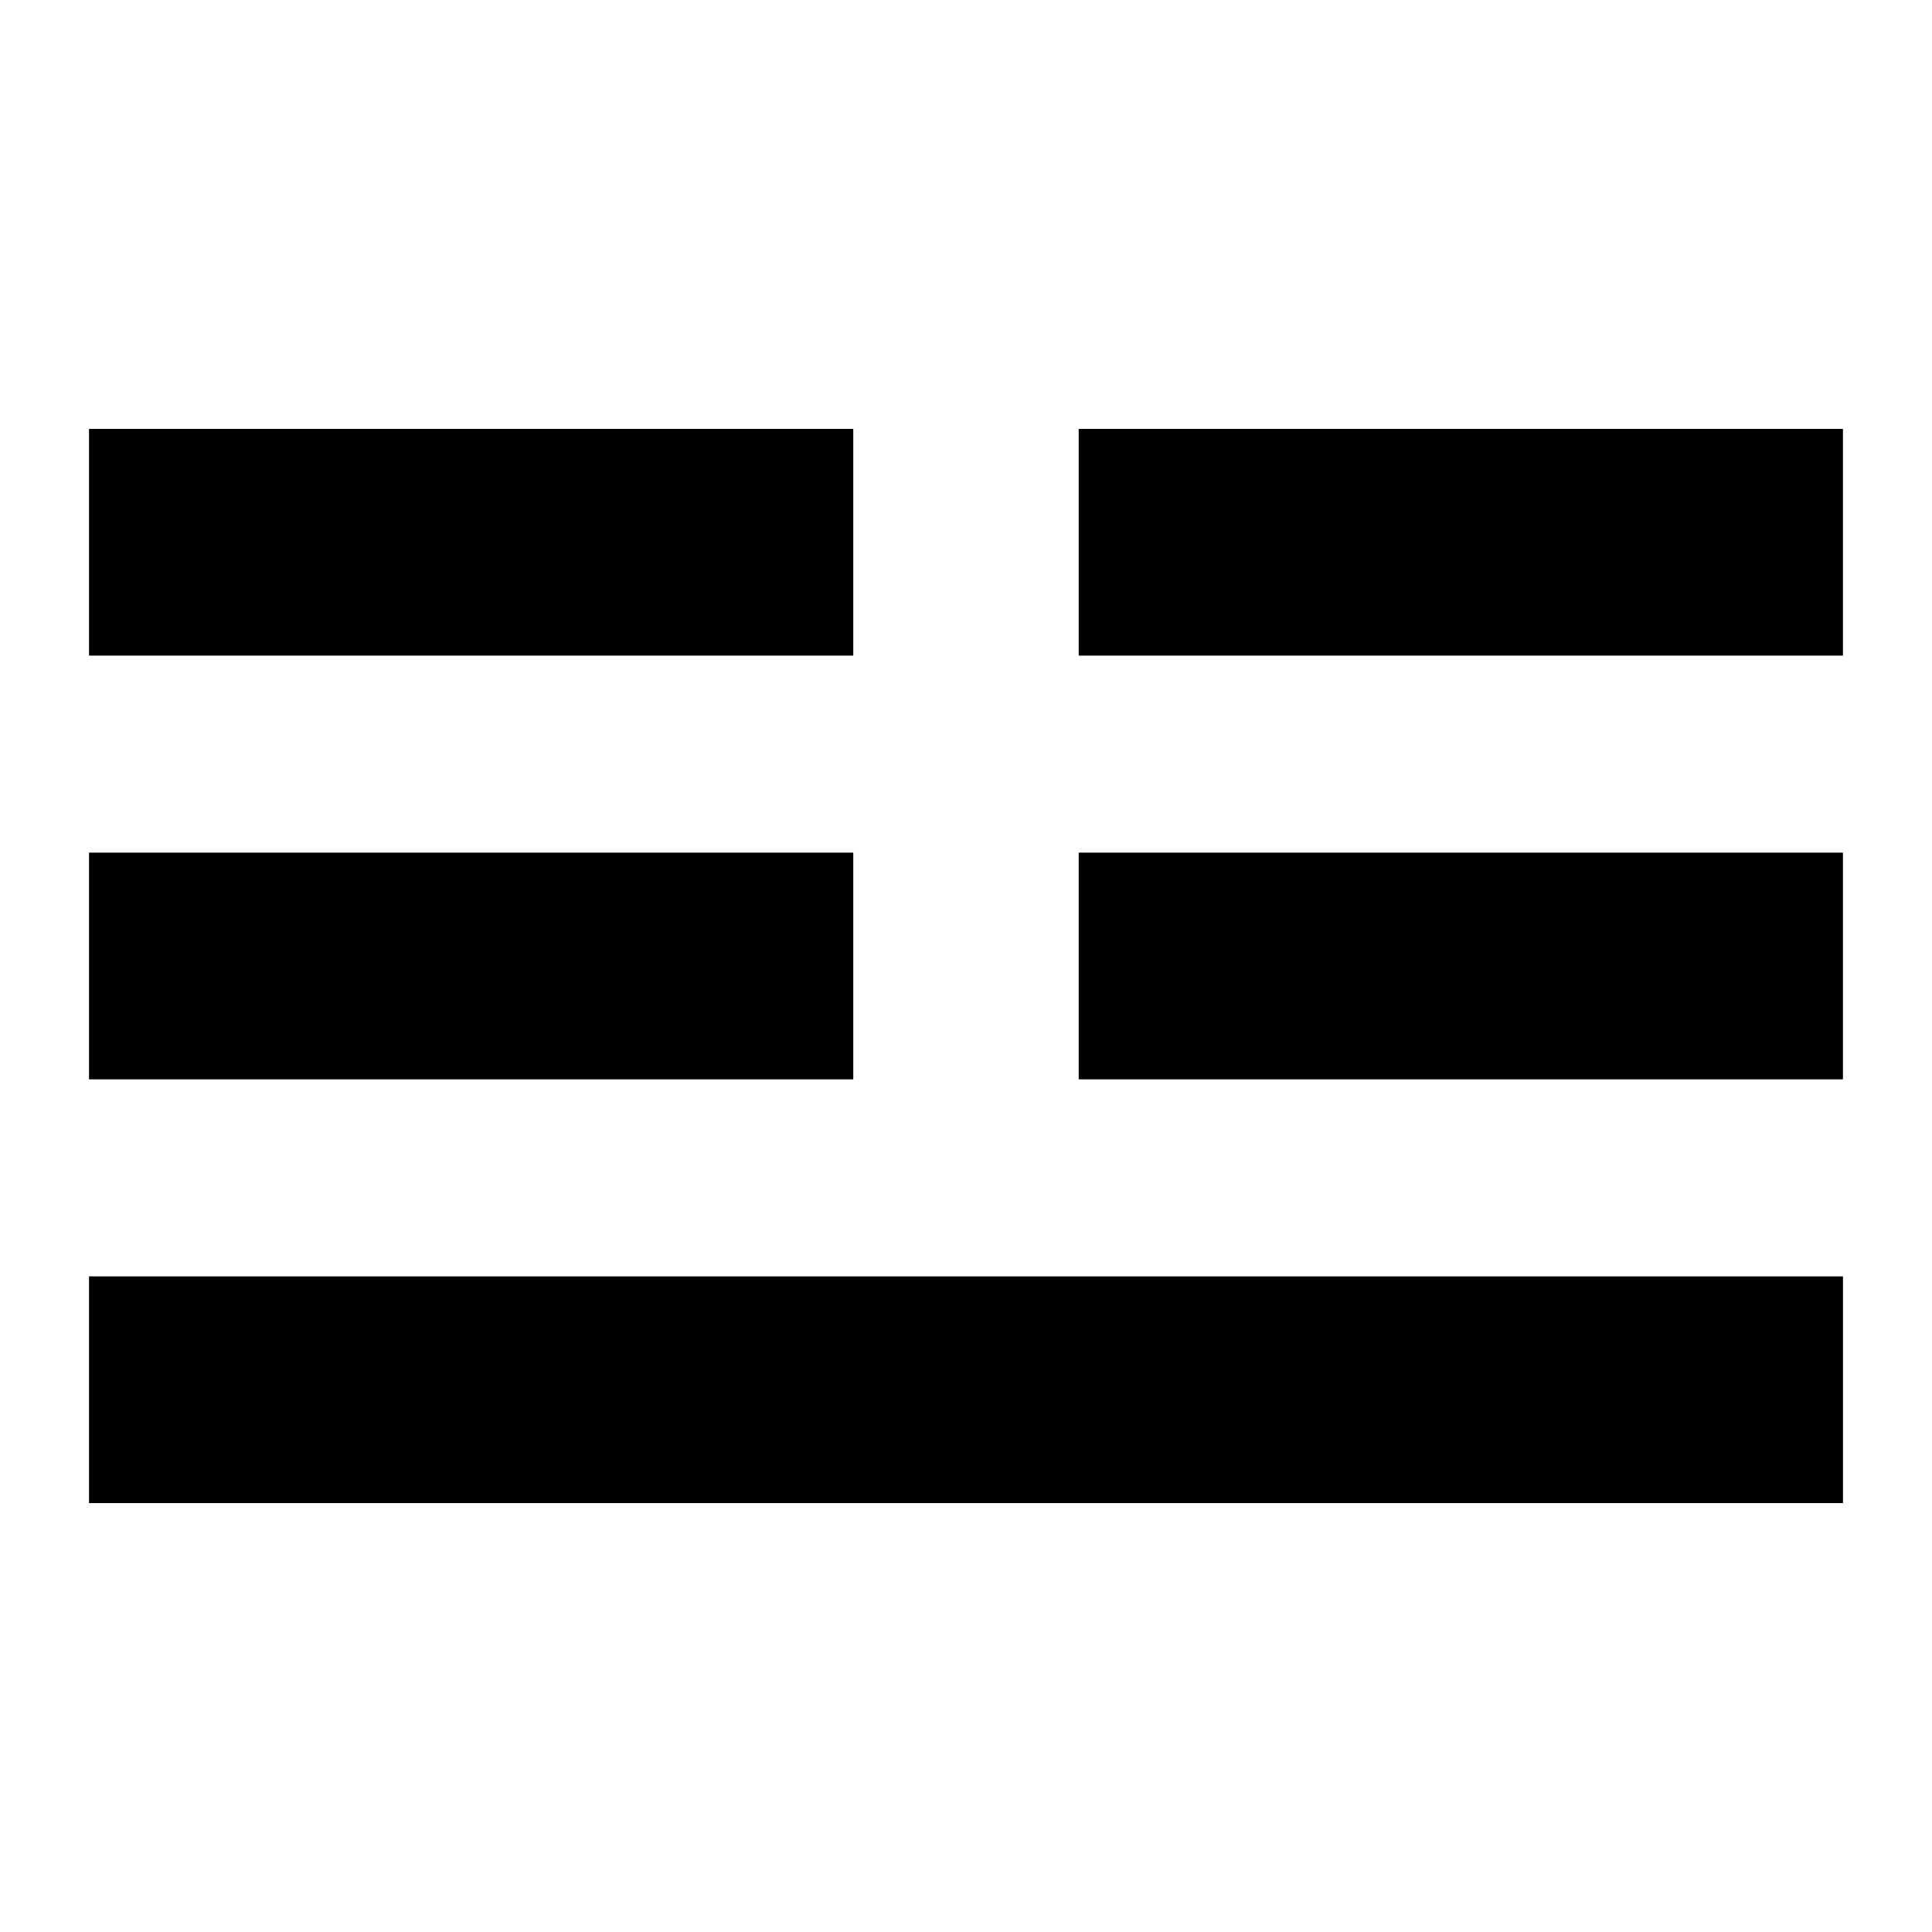 <?xml version="1.0" encoding="UTF-8"?>
<!-- Generated by phantom_svg. -->
<svg width="64px" height="64px" viewBox="0 0 64 64" preserveAspectRatio="none" xmlns="http://www.w3.org/2000/svg" xmlns:xlink="http://www.w3.org/1999/xlink" version="1.1">
  <g>
    <g>
      <rect x='2.949' y='42.282' width='58.102' height='7.51'/>
    </g>
    <g>
      <rect x='35.733' y='28.245' width='25.317' height='7.51'/>
      <rect x='2.949' y='28.245' width='25.317' height='7.51'/>
    </g>
    <g>
      <rect x='35.733' y='14.208' width='25.317' height='7.51'/>
      <rect x='2.949' y='14.208' width='25.317' height='7.51'/>
    </g>
  </g>
</svg>